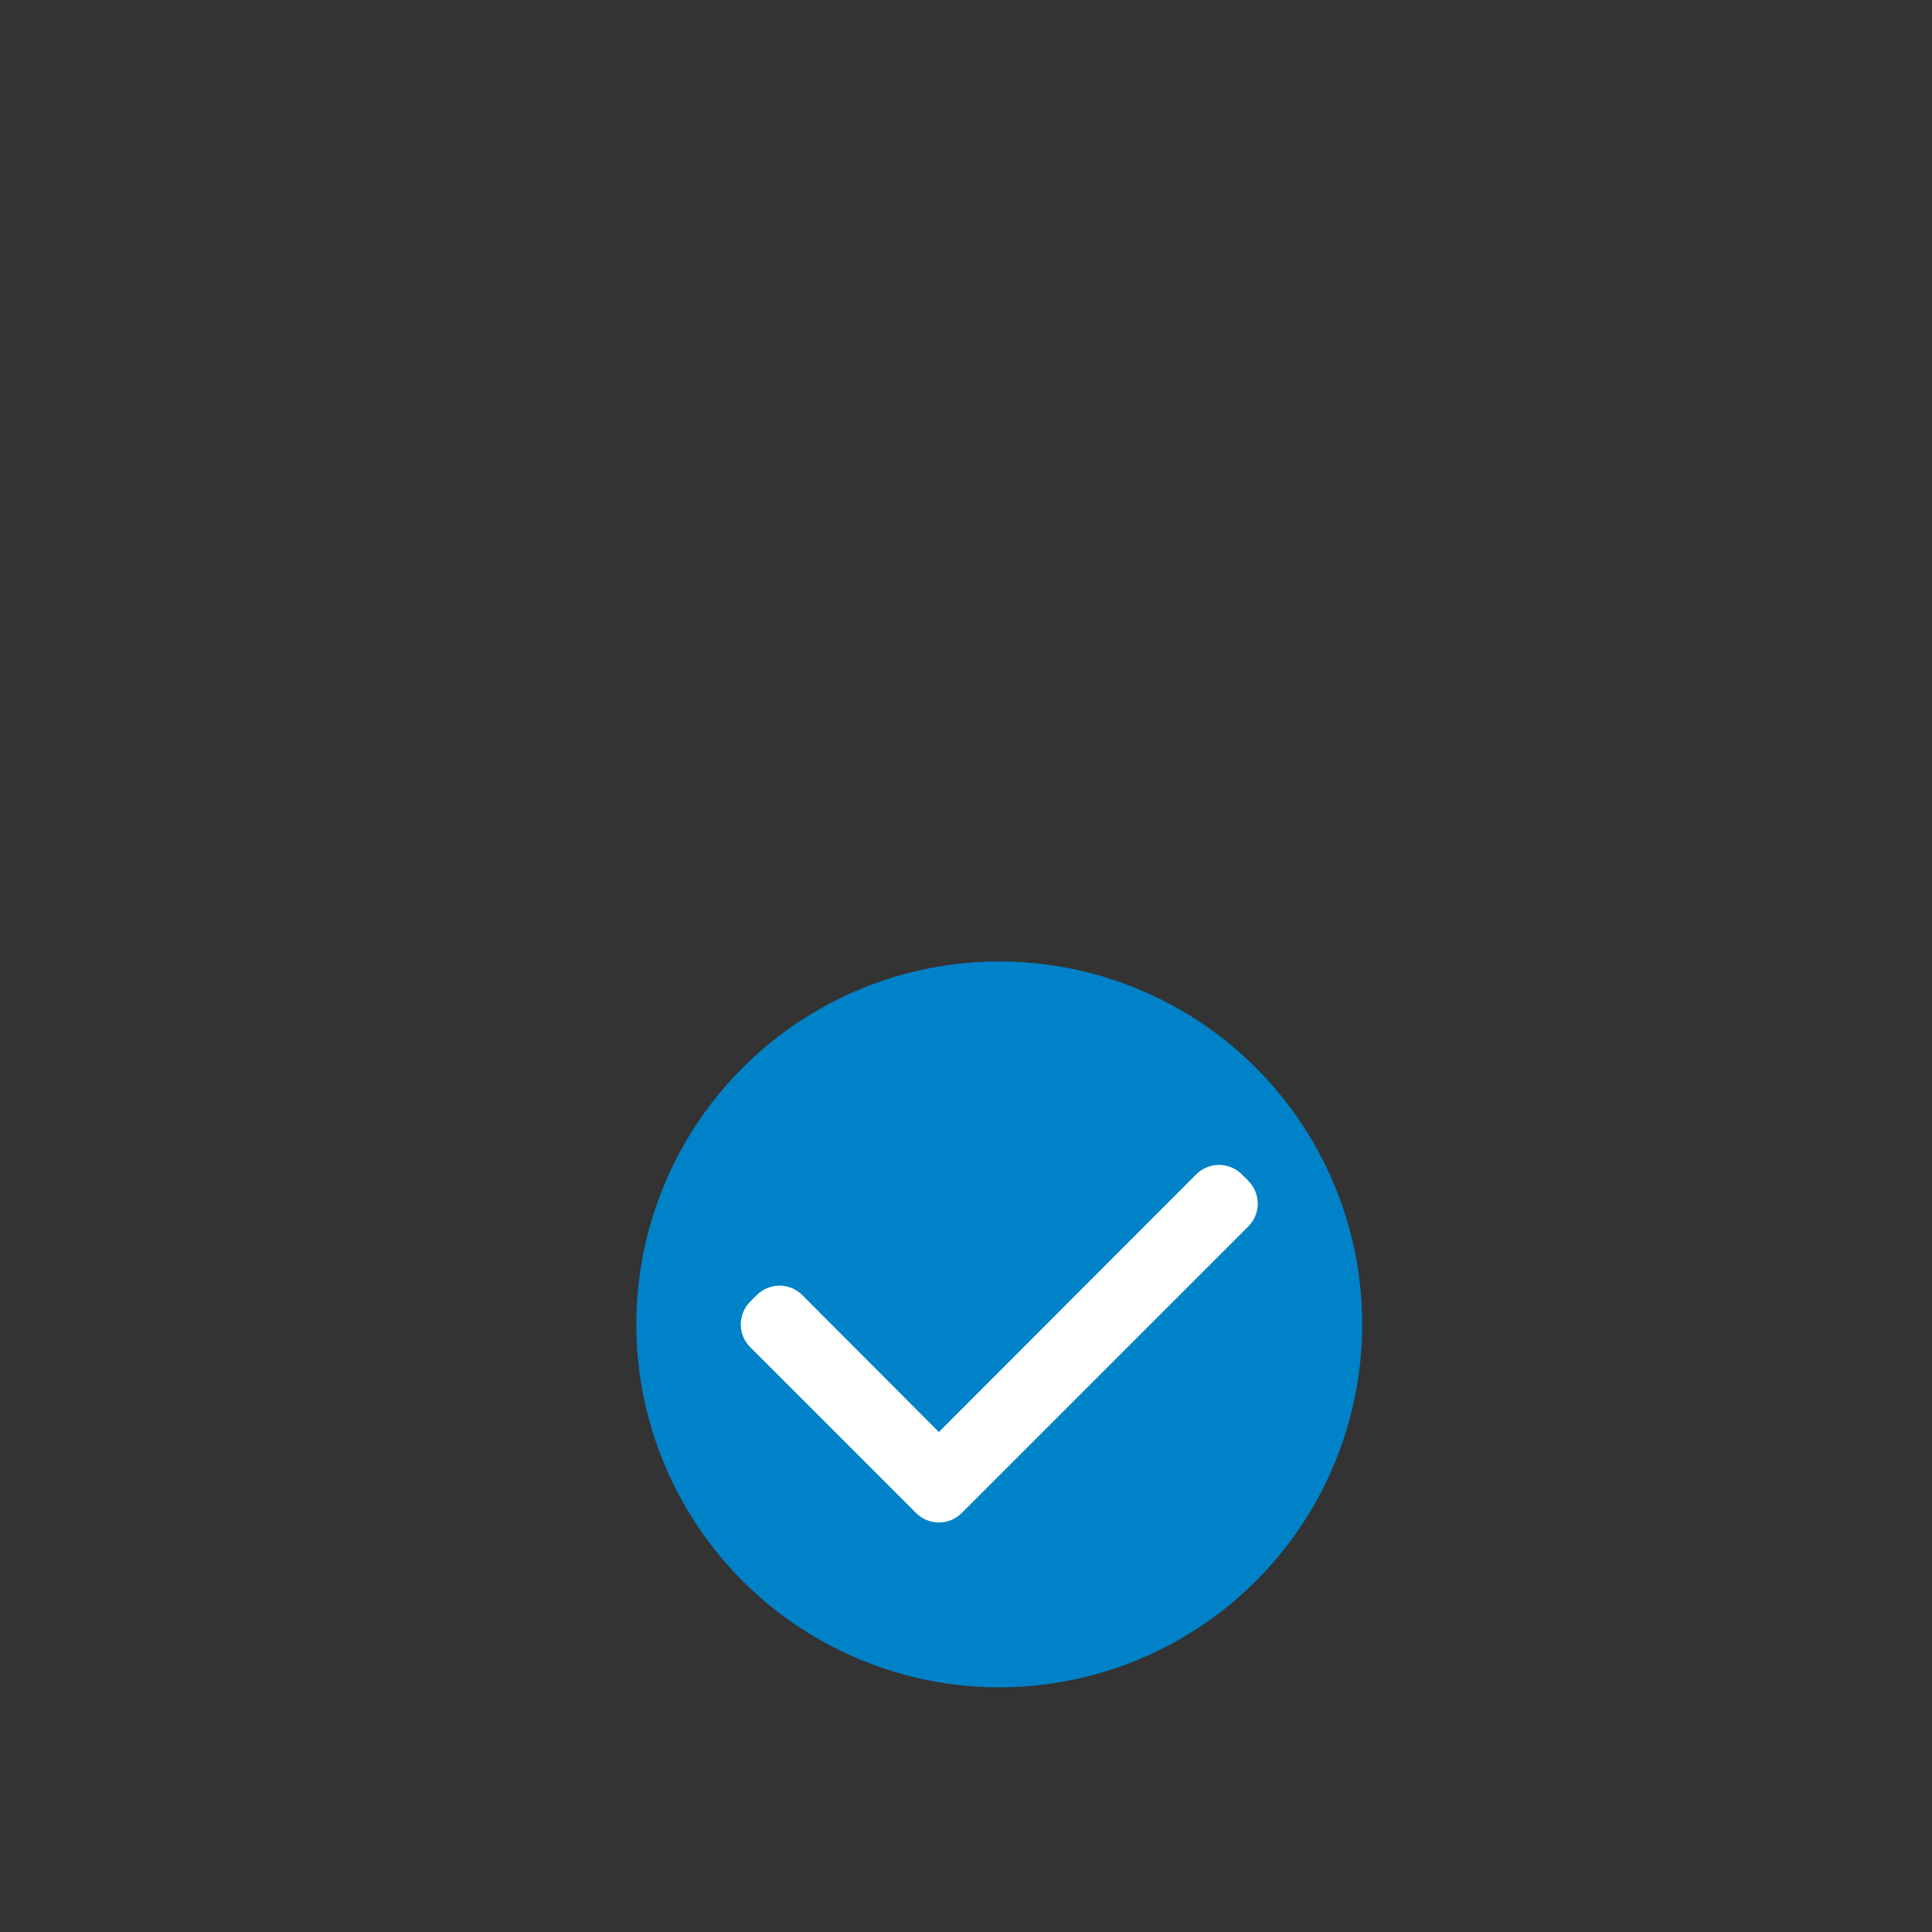 <svg xmlns="http://www.w3.org/2000/svg" xmlns:svg="http://www.w3.org/2000/svg" id="svg8" width="16" height="16" version="1.1" viewBox="0 0 16 16"><rect x="0" y="0" width="16" height="16" fill="#333333" stroke="none"/><g id="g6" fill="#fff" font-family="DejaVu Sans" font-size="2474.955" font-weight="400" letter-spacing="0" transform="matrix(0.002,0,0,0.002,6.424,17.117)" word-spacing="0" style="line-height:125%;-inkscape-font-specification:'DejaVu Sans, Normal';text-align:start"><circle id="circle2" cx="925.714" cy="-3074.495" r="1502.857" fill="#0082c9" fill-rule="evenodd"/><path id="path4" d="m 1996.077,-3574.458 c 0,-34.528 -13.811,-69.055 -38.671,-93.915 l -27.832,-27.832 c -24.86,-24.86 -59.388,-38.671 -93.915,-38.671 -34.528,0 -69.056,13.811 -93.916,38.671 l -1066.01,1067.391 -566.047,-567.428 c -24.86,-24.86 -59.388,-38.671 -93.916,-38.671 -34.528,0 -69.056,13.811 -93.916,38.671 l -27.831,27.832 c -24.86,24.86 -38.671,59.387 -38.671,93.915 0,34.528 13.81,69.056 38.67,93.916 l 499.964,499.963 187.831,187.831 c 24.86,24.86 59.388,38.671 93.916,38.671 34.528,0 69.055,-13.81 93.915,-38.67 l 187.832,-187.832 999.926,-999.926 c 24.86,-24.86 38.67,-59.388 38.67,-93.916 z" font-family="FontAwesome" style="-inkscape-font-specification:FontAwesome"/></g></svg>